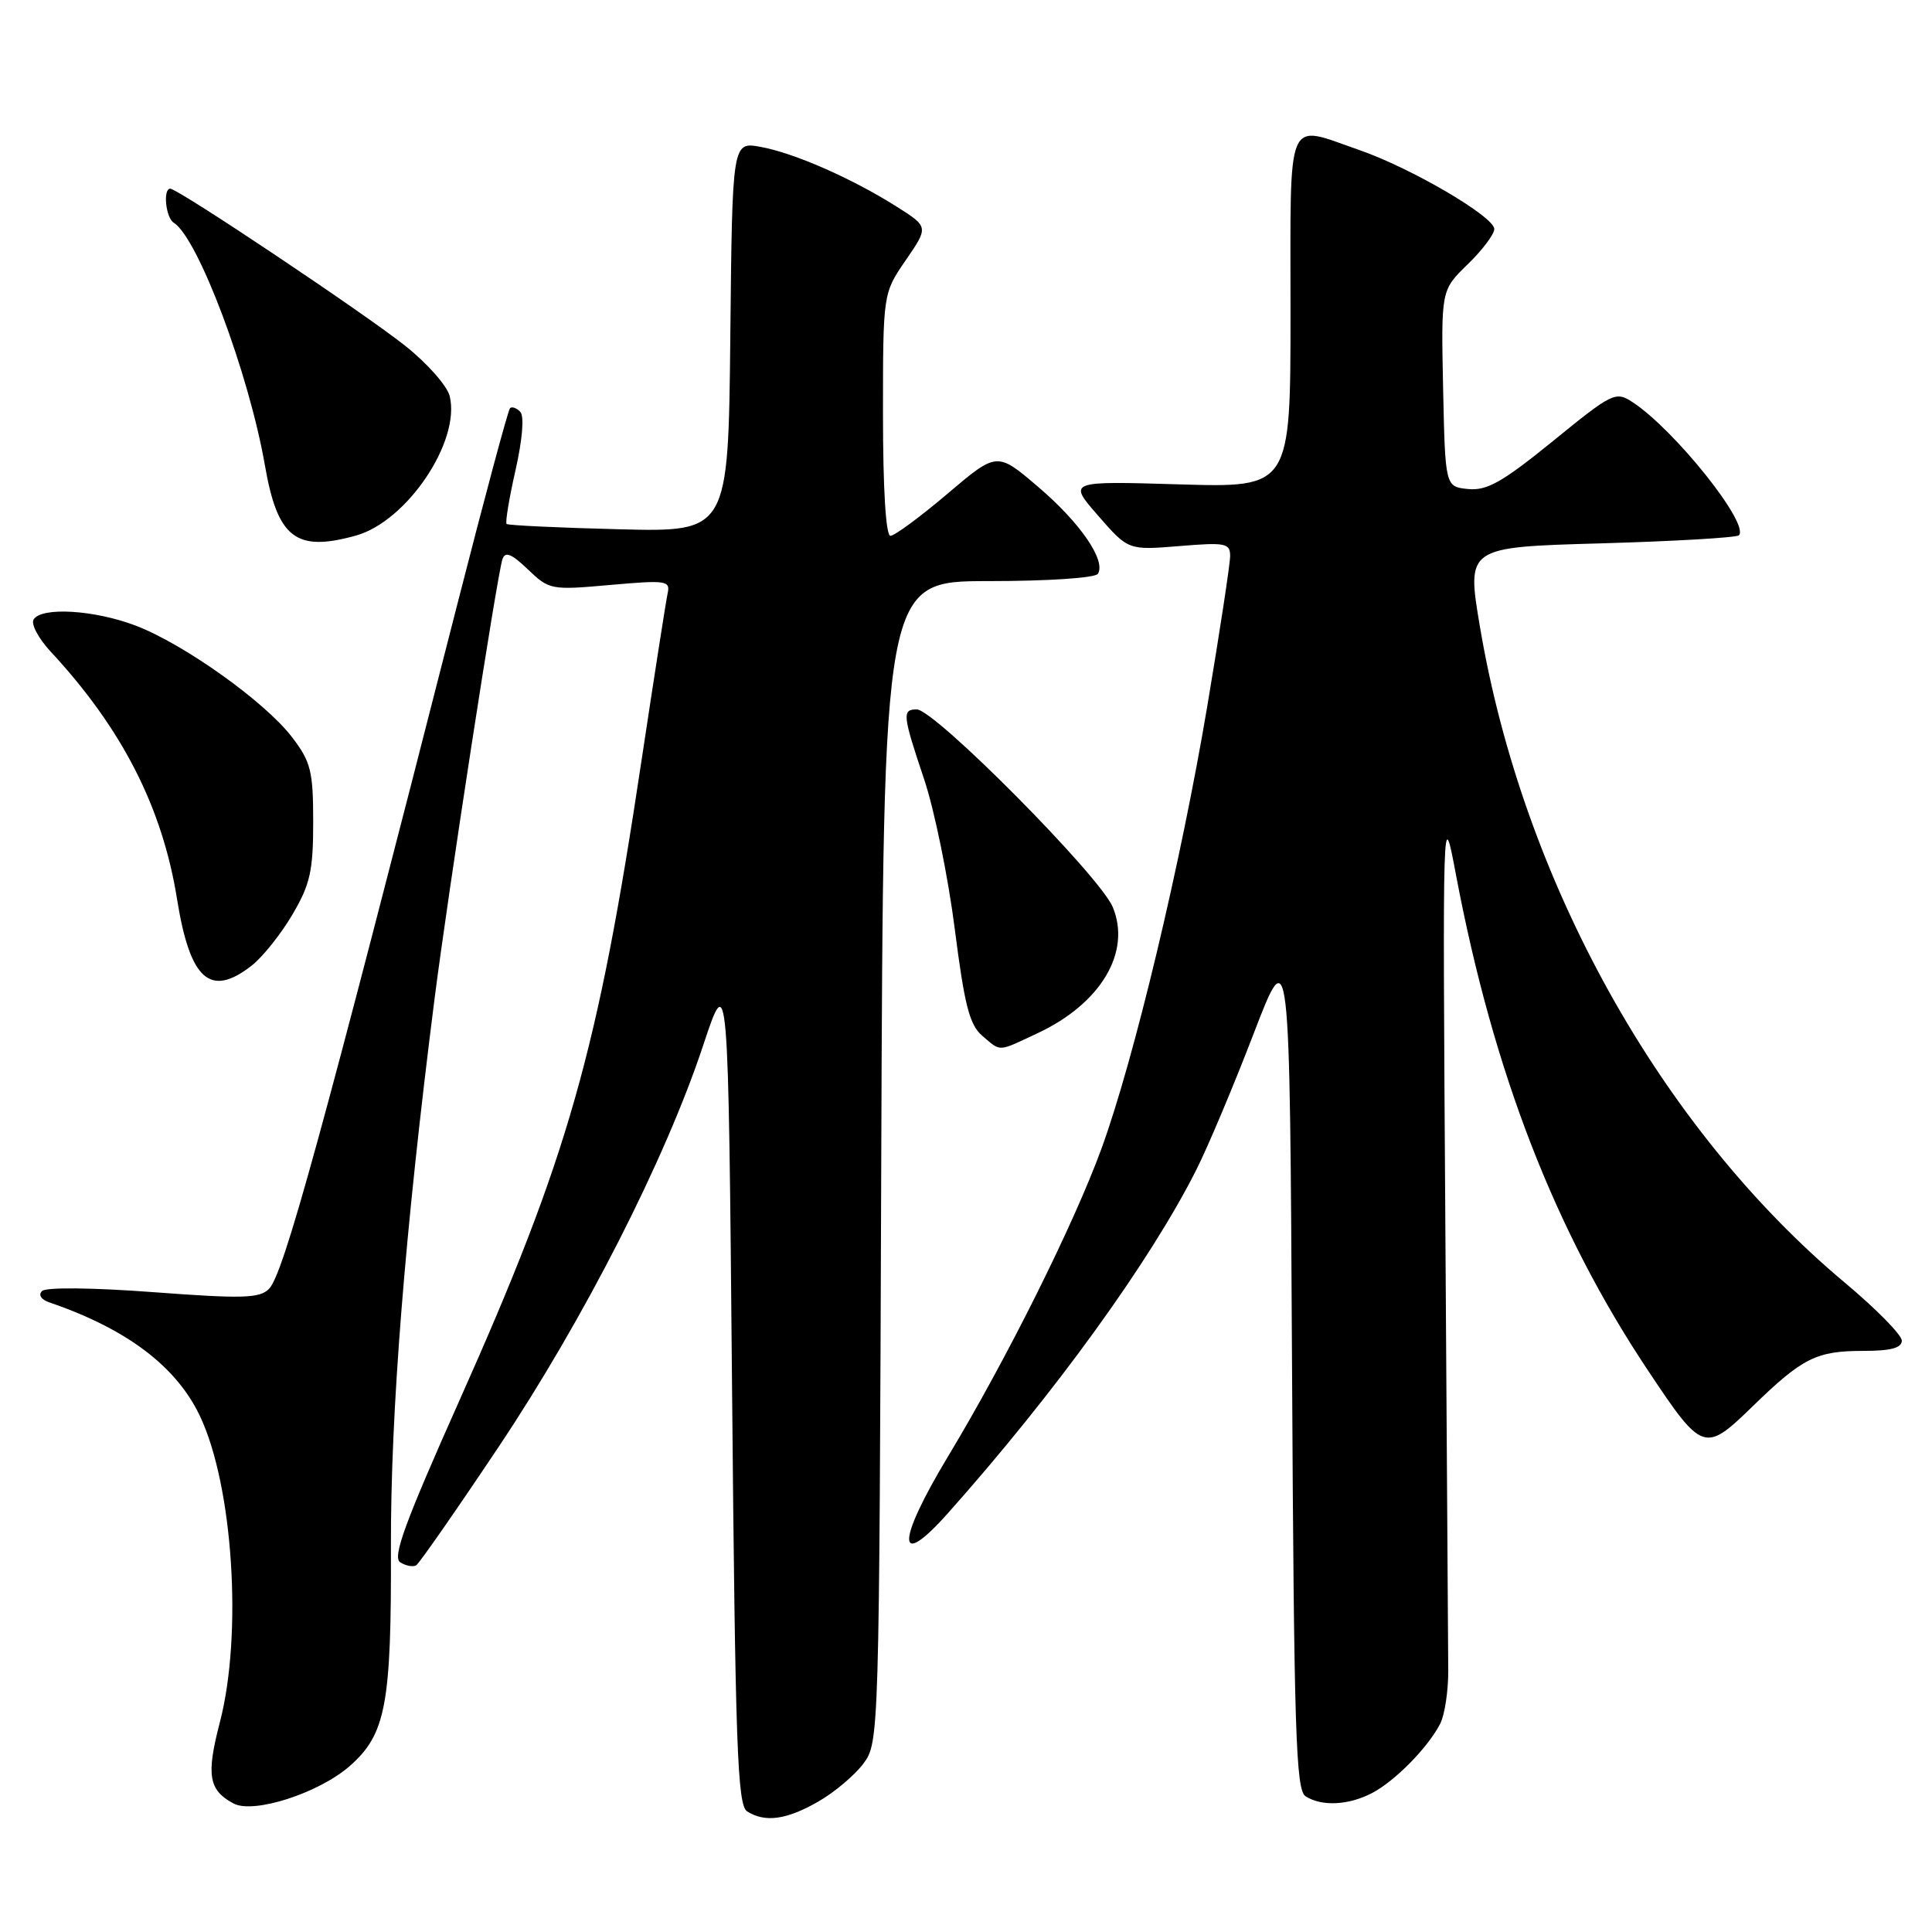 <?xml version="1.0" encoding="UTF-8" standalone="no"?>
<!DOCTYPE svg PUBLIC "-//W3C//DTD SVG 1.1//EN" "http://www.w3.org/Graphics/SVG/1.1/DTD/svg11.dtd" >
<svg xmlns="http://www.w3.org/2000/svg" xmlns:xlink="http://www.w3.org/1999/xlink" version="1.1" viewBox="0 0 256 256">
 <g >
 <path fill="currentColor"
d=" M 108.41 238.73 C 110.55 237.51 113.25 235.23 114.41 233.68 C 116.48 230.88 116.50 230.23 116.77 153.93 C 117.05 77.00 117.05 77.00 130.96 77.00 C 138.88 77.00 145.14 76.58 145.48 76.03 C 146.57 74.27 143.14 69.27 137.58 64.53 C 132.11 59.85 132.11 59.85 125.54 65.43 C 121.93 68.49 118.53 71.00 117.99 71.00 C 117.38 71.00 117.00 64.83 117.00 54.93 C 117.00 38.86 117.00 38.86 120.03 34.46 C 123.05 30.06 123.05 30.06 118.78 27.36 C 112.86 23.62 105.20 20.26 100.77 19.46 C 97.03 18.78 97.03 18.78 96.77 44.64 C 96.50 70.50 96.50 70.50 82.00 70.13 C 74.03 69.93 67.34 69.61 67.13 69.43 C 66.93 69.25 67.46 66.04 68.31 62.30 C 69.23 58.22 69.48 55.13 68.94 54.57 C 68.44 54.05 67.83 53.84 67.58 54.09 C 67.32 54.34 64.19 66.01 60.61 80.02 C 42.55 150.74 37.56 168.86 35.64 170.79 C 34.39 172.04 32.12 172.10 20.34 171.22 C 12.40 170.62 6.11 170.55 5.58 171.06 C 5.04 171.58 5.44 172.20 6.58 172.59 C 16.81 176.09 23.38 181.06 26.50 187.65 C 30.88 196.88 32.16 216.60 29.13 228.22 C 27.31 235.22 27.64 237.20 30.94 238.97 C 33.59 240.39 42.25 237.60 46.34 234.01 C 51.13 229.80 51.87 225.88 51.80 205.00 C 51.75 187.17 53.64 163.38 57.56 132.50 C 59.35 118.42 65.87 76.14 66.58 74.09 C 66.94 73.03 67.78 73.37 69.95 75.45 C 72.77 78.16 73.03 78.21 80.85 77.51 C 88.32 76.85 88.84 76.93 88.46 78.65 C 88.24 79.67 86.67 89.72 84.97 101.00 C 79.18 139.56 75.26 153.33 60.93 185.45 C 53.63 201.81 51.96 206.36 53.04 207.02 C 53.79 207.49 54.74 207.66 55.15 207.41 C 55.56 207.15 60.47 200.10 66.07 191.72 C 77.39 174.77 88.16 153.64 93.18 138.50 C 96.50 128.50 96.50 128.50 97.00 183.79 C 97.43 231.47 97.71 239.20 99.00 240.02 C 101.38 241.52 104.20 241.14 108.41 238.73 Z  M 181.80 237.59 C 184.85 236.00 189.22 231.55 190.84 228.39 C 191.43 227.23 191.91 224.08 191.90 221.39 C 191.89 218.70 191.71 191.75 191.51 161.50 C 191.15 106.50 191.15 106.50 192.94 116.00 C 197.88 142.07 206.03 163.10 218.39 181.63 C 225.59 192.44 225.87 192.53 232.23 186.35 C 238.87 179.90 240.67 179.00 246.93 179.00 C 250.54 179.00 252.00 178.61 252.00 177.64 C 252.00 176.89 248.61 173.44 244.46 169.97 C 220.00 149.49 201.78 116.74 196.10 83.05 C 194.32 72.50 194.32 72.50 212.08 72.00 C 221.85 71.72 230.10 71.24 230.41 70.93 C 231.88 69.45 221.89 56.94 216.34 53.30 C 214.07 51.82 213.69 52.00 205.79 58.43 C 199.09 63.88 197.03 65.04 194.55 64.80 C 191.50 64.50 191.50 64.50 191.22 51.47 C 190.95 38.45 190.95 38.45 194.47 35.03 C 196.41 33.15 198.00 31.04 198.00 30.35 C 198.00 28.71 186.97 22.25 180.09 19.87 C 170.27 16.47 171.00 14.75 171.00 41.31 C 171.00 64.62 171.00 64.62 156.25 64.18 C 141.50 63.74 141.50 63.74 145.50 68.32 C 149.50 72.91 149.50 72.91 156.25 72.36 C 162.38 71.85 163.00 71.97 163.00 73.67 C 163.00 74.70 161.64 83.63 159.98 93.52 C 156.46 114.45 150.25 140.44 145.94 152.23 C 142.28 162.25 133.36 180.14 125.64 192.95 C 118.75 204.37 118.74 208.22 125.61 200.50 C 139.78 184.59 152.42 167.12 158.52 155.00 C 160.05 151.97 163.46 143.88 166.10 137.00 C 170.90 124.50 170.90 124.50 171.20 180.79 C 171.46 229.51 171.70 237.20 173.00 238.02 C 175.16 239.39 178.69 239.21 181.80 237.59 Z  M 137.52 136.89 C 145.88 132.96 149.92 126.16 147.45 120.20 C 145.73 116.07 123.85 94.00 121.47 94.00 C 119.51 94.00 119.59 94.73 122.47 103.31 C 123.82 107.35 125.64 116.25 126.51 123.08 C 127.80 133.20 128.47 135.82 130.16 137.25 C 132.69 139.40 132.12 139.42 137.52 136.89 Z  M 33.37 127.93 C 34.82 126.79 37.24 123.75 38.75 121.18 C 41.10 117.19 41.50 115.39 41.50 108.93 C 41.50 102.19 41.19 100.95 38.72 97.71 C 35.16 93.02 24.37 85.33 17.96 82.89 C 12.47 80.81 5.49 80.39 4.45 82.09 C 4.08 82.68 5.10 84.60 6.71 86.34 C 16.17 96.52 21.52 106.99 23.46 119.14 C 25.18 129.88 27.86 132.25 33.37 127.93 Z  M 47.15 70.97 C 53.93 69.09 61.08 58.44 59.58 52.46 C 59.24 51.12 56.61 48.14 53.73 45.85 C 48.41 41.60 23.59 25.00 22.56 25.00 C 21.57 25.00 21.96 28.86 23.02 29.51 C 26.23 31.50 32.97 49.43 35.10 61.65 C 36.78 71.31 39.20 73.18 47.15 70.97 Z "/>
</g>
</svg>